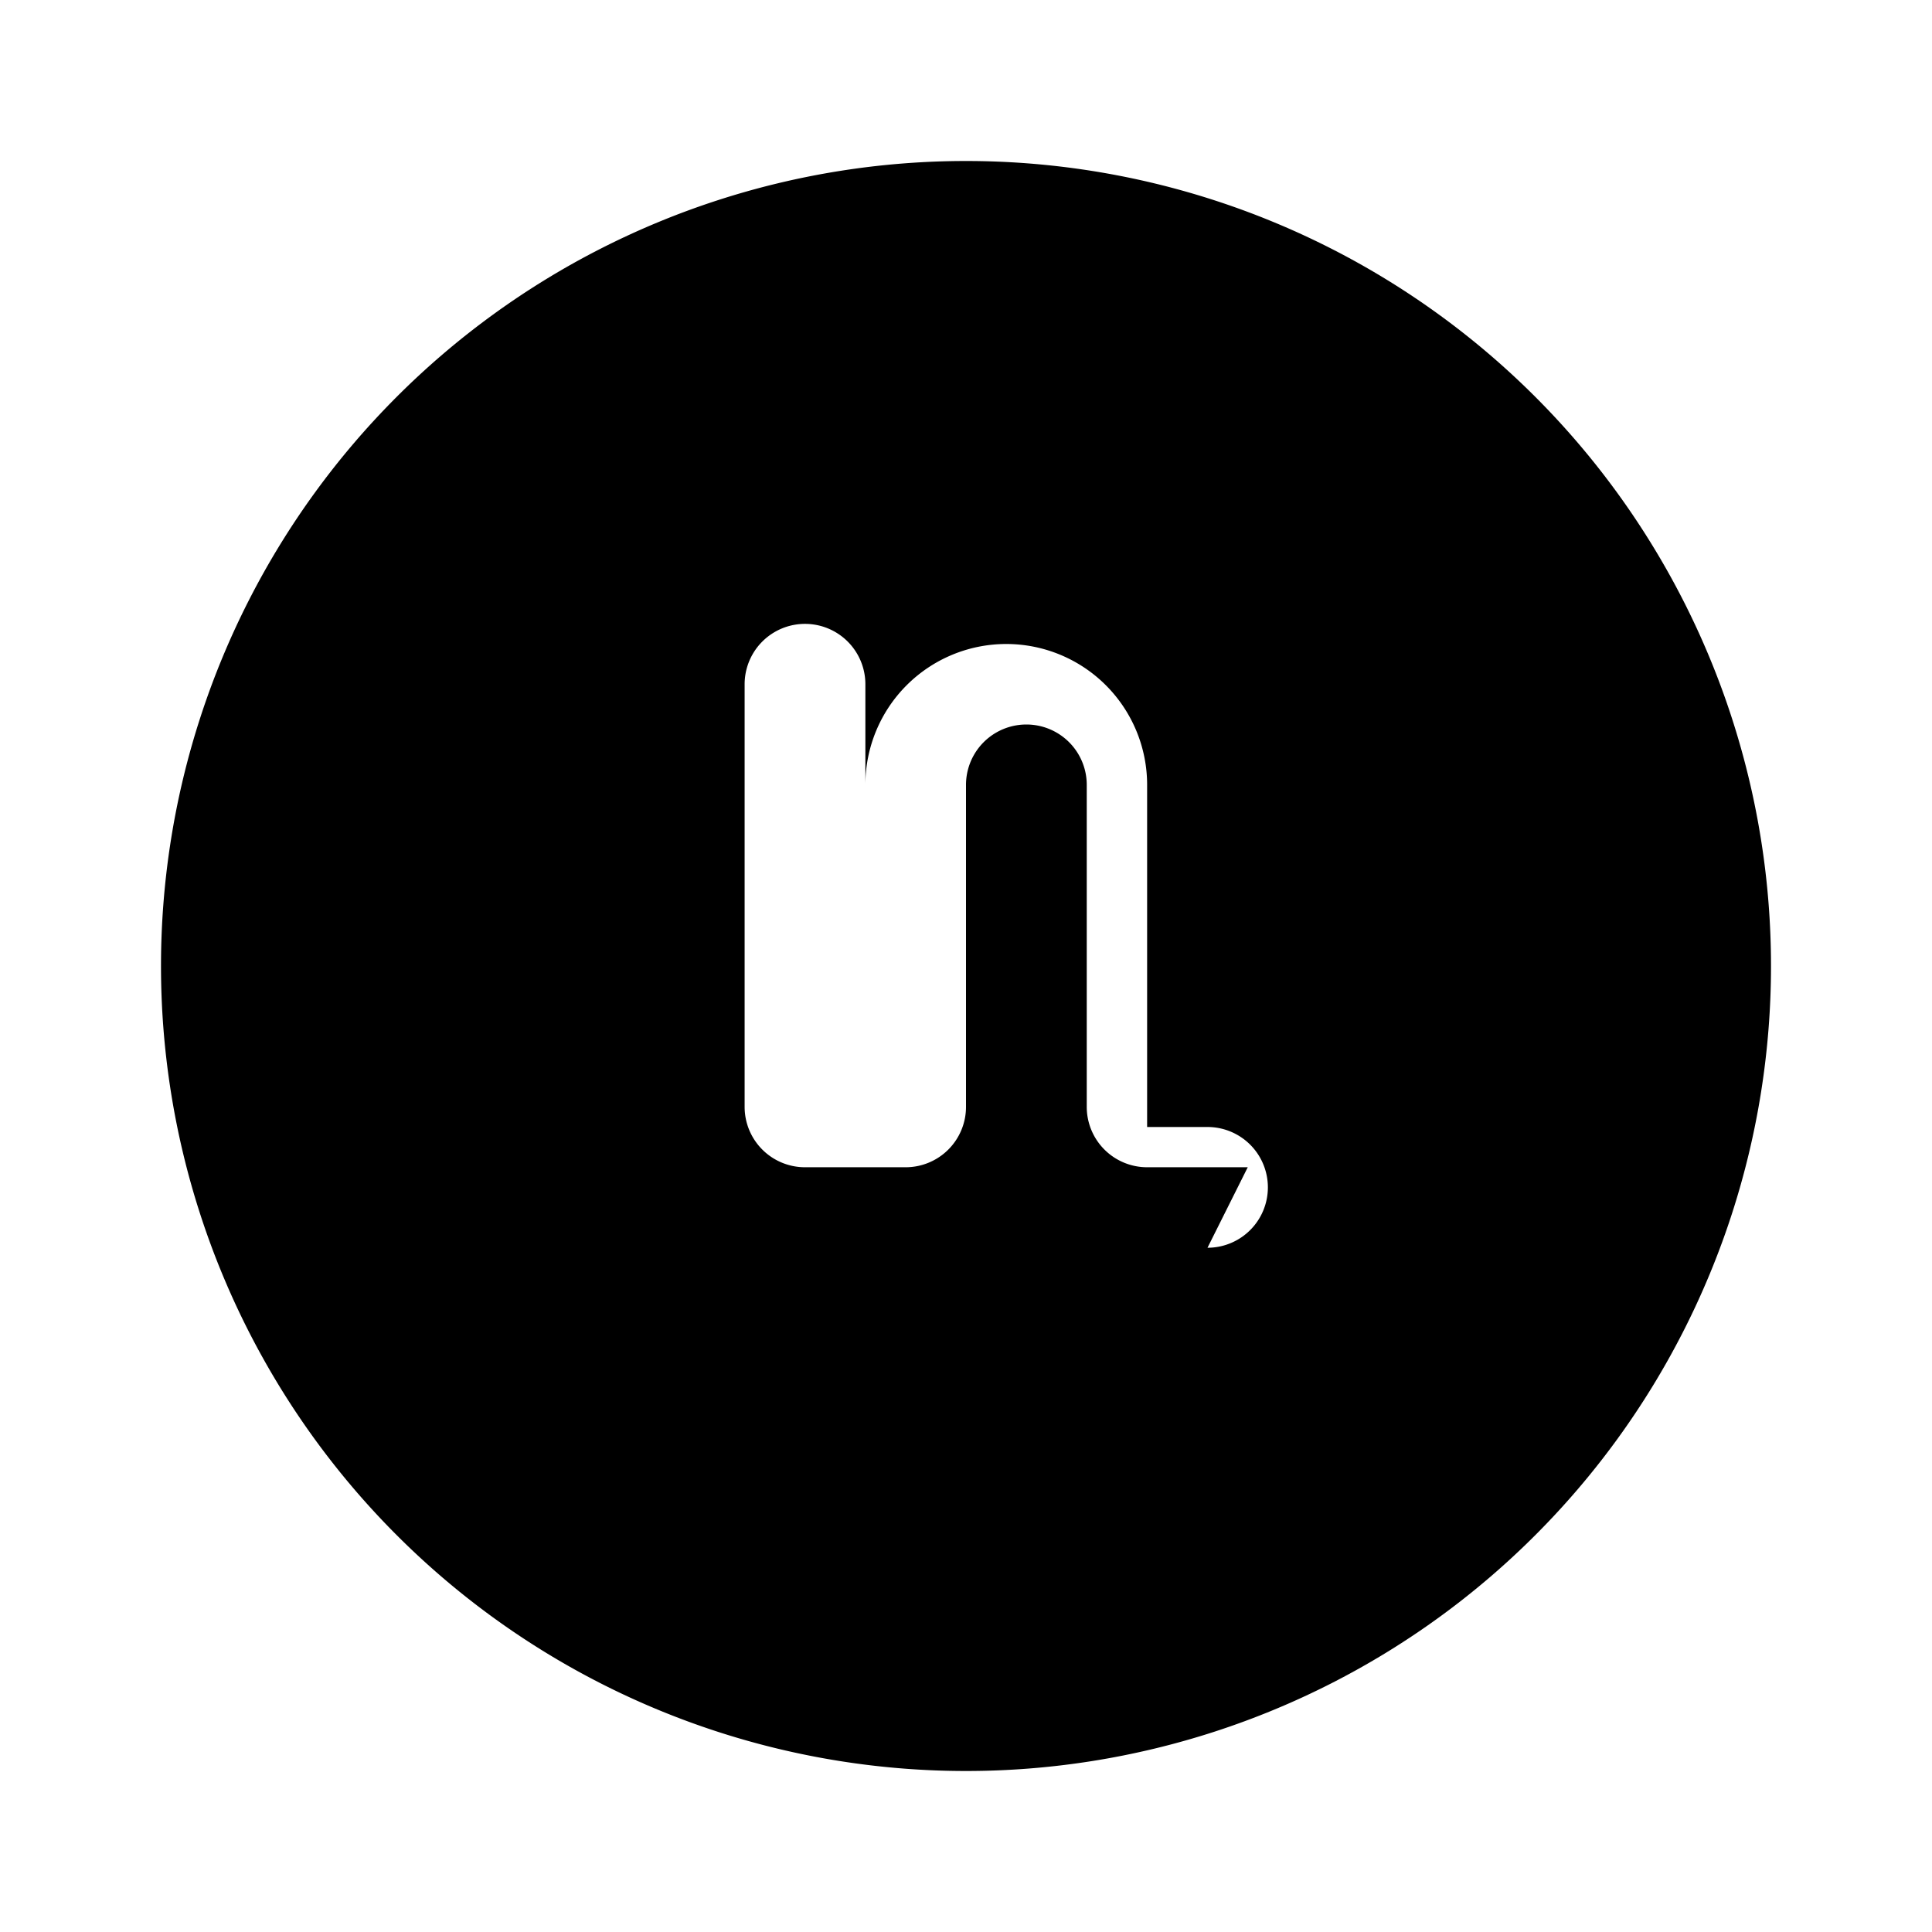 <svg xmlns="http://www.w3.org/2000/svg" viewBox="0 0 24 24" fill="currentColor" aria-hidden="true">
  <path d="M12 2a10 10 0 1 0 0 20 10 10 0 0 0 0-20Zm3.5 12.5h-1.25a.75.75 0 0 1-.75-.75V9.75a.75.75 0 0 0-1.5 0v4a.75.75 0 0 1-.75.75H10a.75.75 0 0 1-.75-.75V8.5a.75.75 0 0 1 1.5 0v1.25a1.75 1.75 0 0 1 3.5 0v4.25H15a.75.75 0 0 1 0 1.5Z"/>
</svg>
